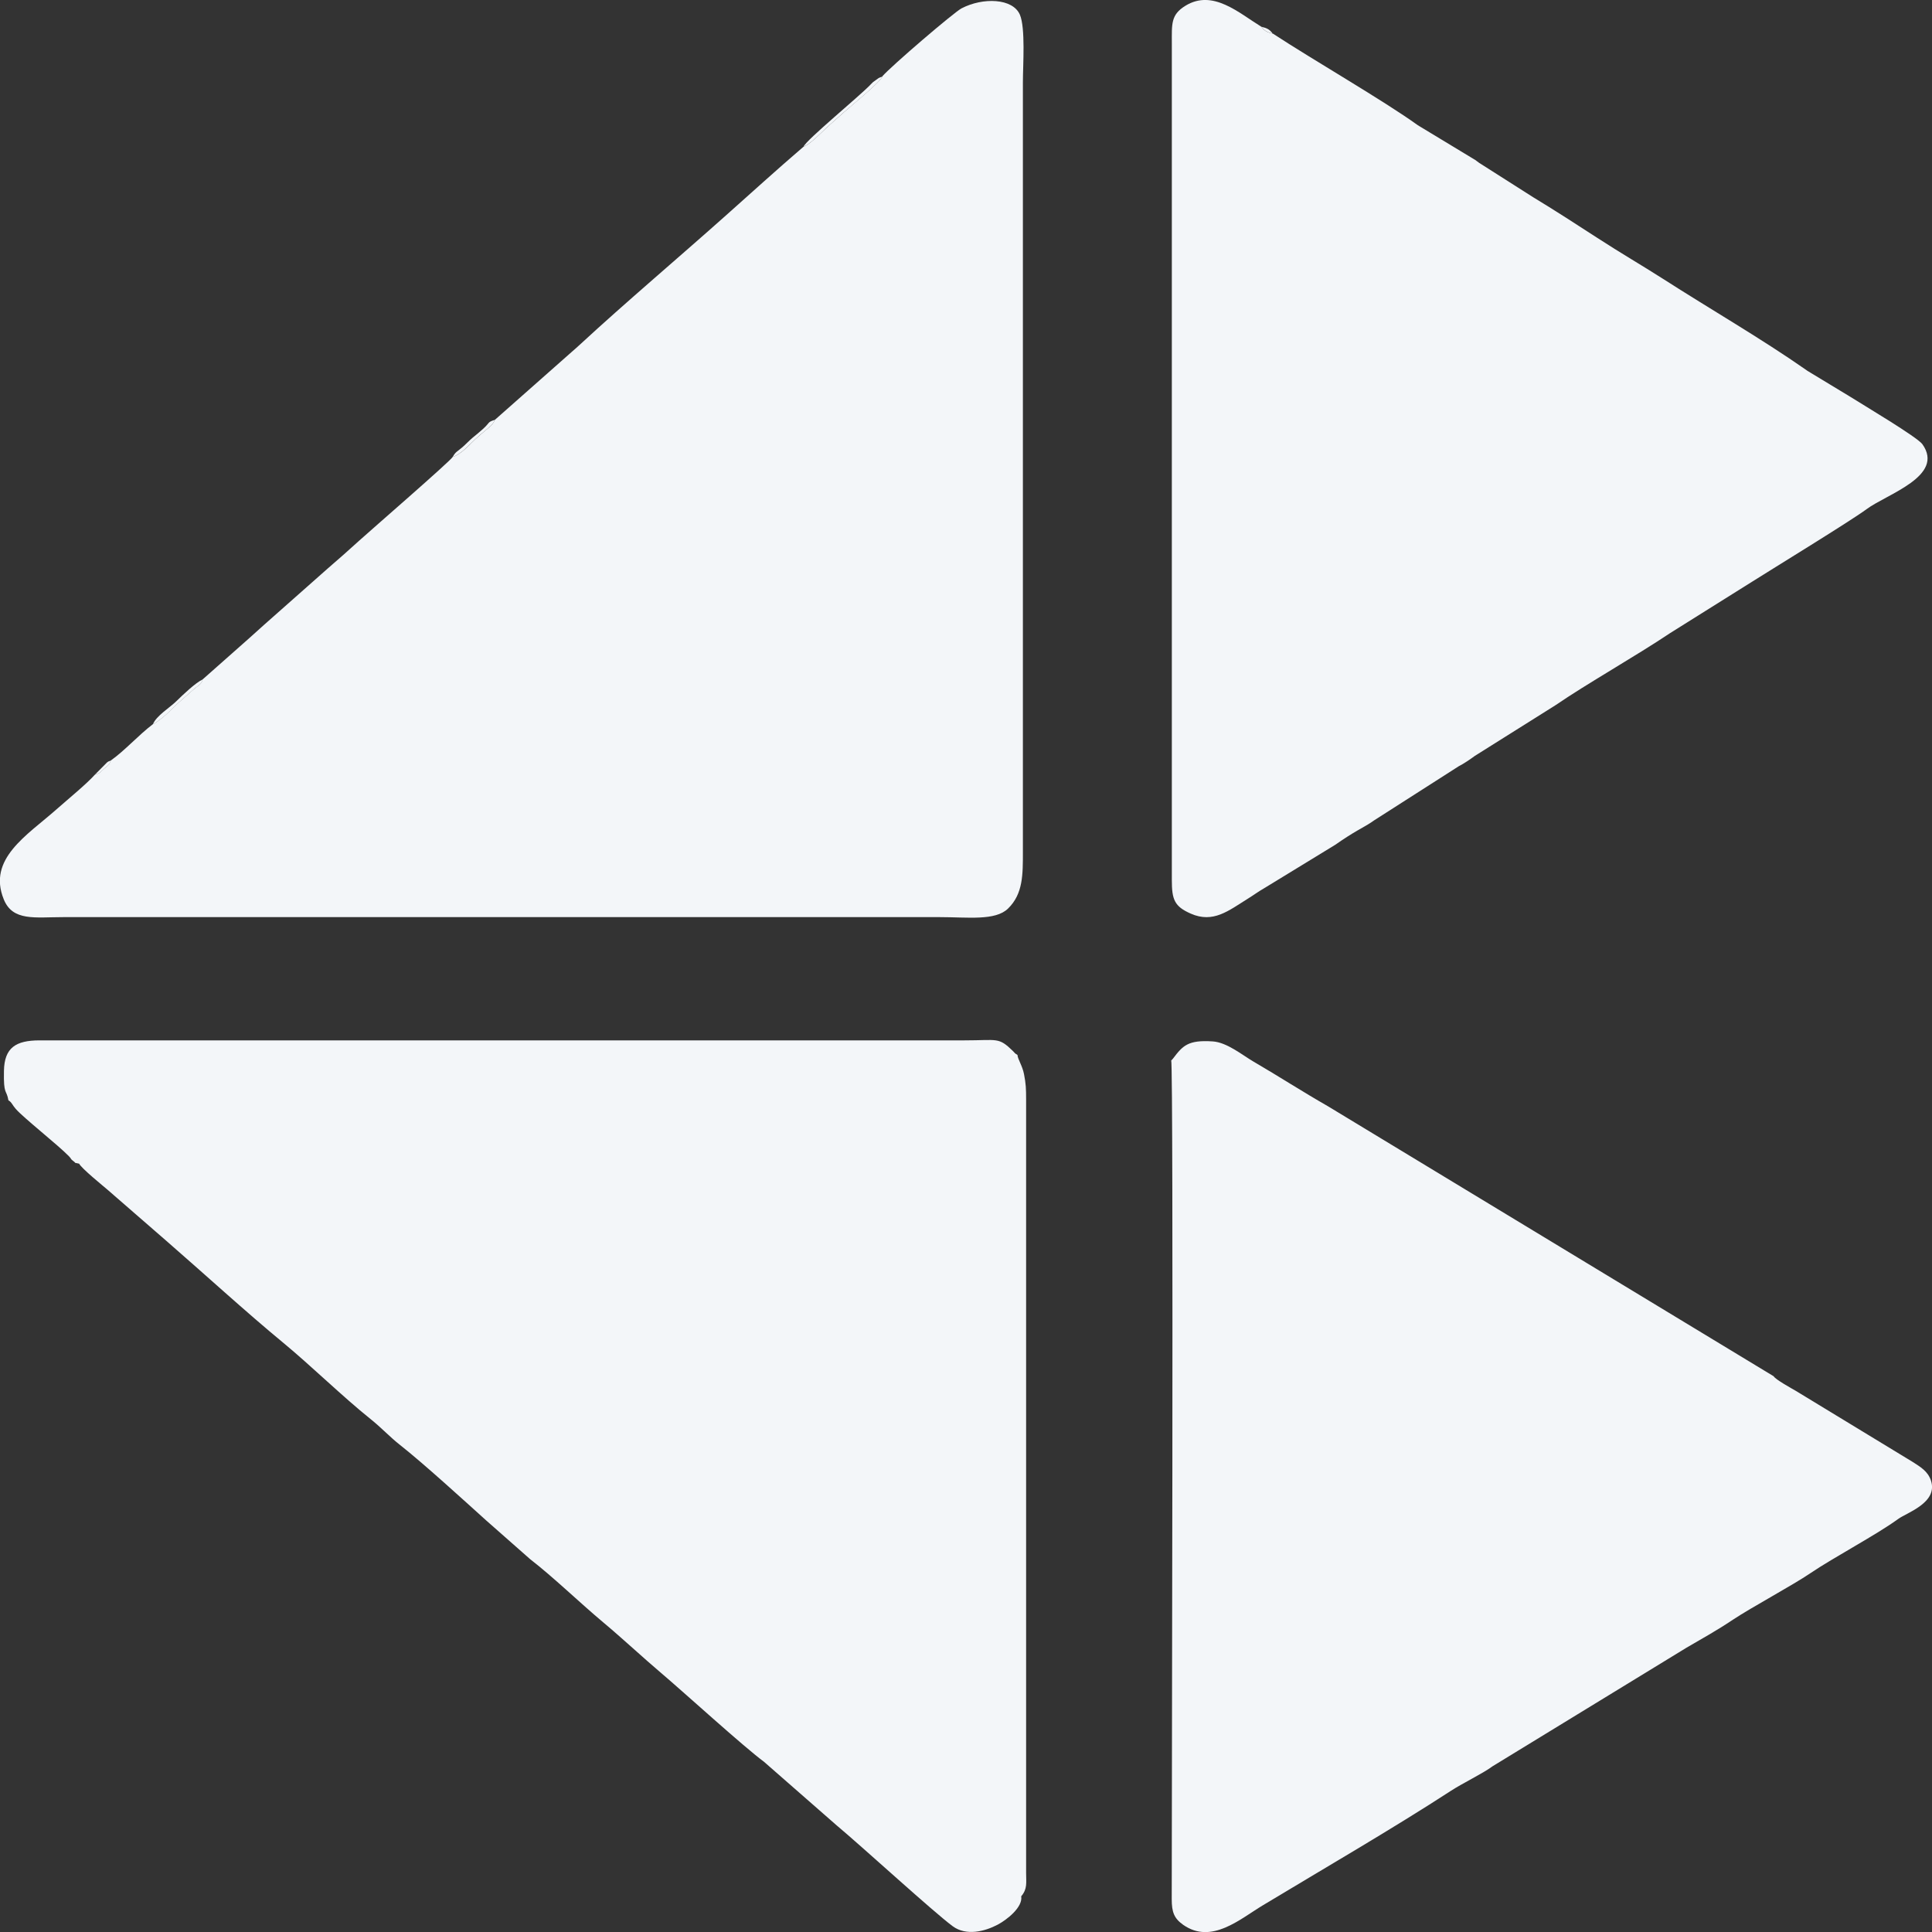 <?xml version="1.0" encoding="UTF-8"?>
<!DOCTYPE svg PUBLIC "-//W3C//DTD SVG 1.1//EN" "http://www.w3.org/Graphics/SVG/1.1/DTD/svg11.dtd">
<!-- Creator: CorelDRAW 2018 (64-Bit Evaluation Version) -->
<svg xmlns="http://www.w3.org/2000/svg" xml:space="preserve" width="330px" height="330px" version="1.1" style="shape-rendering:geometricPrecision; text-rendering:geometricPrecision; image-rendering:optimizeQuality; fill-rule:evenodd; clip-rule:evenodd"
viewBox="0 0 185.61 185.61"
 xmlns:xlink="http://www.w3.org/1999/xlink">
 <rect x="0" y="0" width="185.61" height="185.61" fill="#333333" stroke="none"/>
 <defs>
  <style type="text/css">
   <![CDATA[
    .fil0 {fill:#F3F6F9}
   ]]>
  </style>
 </defs>
 <g id="Layer_x0020_1">
  <g id="_2131649627264">
   <path class="fil0" d="M84.77 7.36c-0.27,0.6 -3.08,2.86 -3.71,3.44 -0.53,0.48 -1.22,1.06 -1.86,1.67 -0.45,0.42 -1.36,1.37 -2.01,1.63 -2.58,2.21 -5.01,4.43 -7.42,6.57 -4.38,3.91 -9.8,8.5 -13.95,12.34 -0.35,0.32 -0.58,0.53 -0.93,0.83l-7.34 6.49c-0.25,0.53 -0.47,0.65 -0.96,1.06 -0.39,0.33 -0.58,0.49 -0.94,0.82 -0.58,0.54 -1.35,1.44 -2.15,1.68 -0.25,0.43 -7.91,7.07 -8.99,8.05 -0.88,0.8 -2.09,1.88 -3.04,2.69l-6.08 5.38c-1.9,1.73 -4.02,3.56 -5.92,5.26 -0.14,0.54 -0.34,0.47 -1.13,1.19 -0.43,0.39 -0.78,0.68 -1.17,1.03 -0.57,0.51 -1.57,1.63 -2.49,2.09 -1.38,1.05 -2.68,2.52 -4.02,3.47 -0.21,0.49 -0.21,0.42 -0.65,0.79 -0.43,0.36 -0.26,0.38 -0.89,0.58 -0.84,0.93 -2.51,2.29 -3.71,3.35 -2.83,2.5 -6.63,4.74 -5.05,8.63 0.86,2.13 3,1.71 5.73,1.71l84.19 0c2.7,0 5.34,0.37 6.56,-0.82 1.46,-1.42 1.43,-3.29 1.43,-5.49l0 -73.9c0,-1.62 0.26,-5.21 -0.29,-6.49 -0.68,-1.58 -3.54,-1.68 -5.6,-0.61 -0.72,0.37 -6.79,5.57 -7.63,6.55z"/>
   <path class="fil0" d="M7.6 111.79c0.21,0.45 2.33,2.16 2.72,2.5l5.66 4.92c3.58,3.11 7.71,6.89 11.23,9.79 2.64,2.18 5.74,5.21 8.39,7.33 1.05,0.84 1.84,1.71 2.82,2.48 2.33,1.84 6.19,5.37 8.3,7.27l4.21 3.71c2.25,1.74 4.75,4.17 7.02,6.07 1.83,1.53 3.81,3.38 5.57,4.87 2.27,1.93 7.91,7.07 9.87,8.52l6.97 6.1c2.68,2.25 9.24,8.27 11.16,9.7 1.31,0.97 3.1,0.5 4.32,-0.14 0.87,-0.46 2.44,-1.67 2.27,-2.73 0.61,-0.72 0.47,-1.3 0.47,-2.25l0 -74.31c0,-1.02 -0.02,-1.5 -0.2,-2.42 -0.16,-0.83 -0.6,-1.42 -0.63,-1.85 -0.33,-0.21 -0.16,-0.1 -0.43,-0.37 -1.41,-1.37 -1.45,-1.03 -4.65,-1.03l-88.89 -0c-2.24,0.01 -3.36,0.68 -3.4,2.93 -0.05,2.37 0.24,1.74 0.43,2.83 0.31,0.17 0.38,0.46 0.7,0.82 0.74,0.86 4.07,3.47 5.13,4.57 0.26,0.27 0.09,0.21 0.41,0.45 0.36,0.26 -0.11,0.09 0.57,0.25z"/>
   <path class="fil0" d="M122.27 3.23c-0.52,-0.14 -0.75,-0.21 -1.09,-0.66 -2.17,-1.33 -4.66,-3.63 -7.29,-2.02 -1.42,0.87 -1.31,1.74 -1.31,3.65l-0 80.35c-0,1.88 0.25,2.53 1.81,3.22 2.17,0.96 3.64,-0.28 5.52,-1.45 0.52,-0.32 0.97,-0.66 1.53,-0.98l6.84 -4.18c1.9,-1.33 2.62,-1.6 3.48,-2.17 0.17,-0.12 0.05,-0.03 0.26,-0.18l8.13 -5.2c0.48,-0.24 1.12,-0.68 1.54,-0.99l7.75 -4.87c2.89,-1.99 7.83,-4.79 11.03,-6.94l7.85 -4.92c1.91,-1.21 9.49,-5.85 11,-6.97 1.96,-1.46 7.54,-3.17 5.37,-6.24 -0.48,-0.68 -5.6,-3.72 -6.98,-4.59l-4.08 -2.47c-0.02,-0.02 -0.06,-0.04 -0.08,-0.06 -4.37,-3.05 -9.18,-5.82 -13.78,-8.77 -2.08,-1.33 -4.03,-2.45 -6.32,-3.94 -1.89,-1.23 -4.14,-2.68 -6.17,-3.91l-5.17 -3.29c-0.1,-0.07 -0.33,-0.24 -0.33,-0.25l-5.57 -3.37c-3.27,-2.36 -10.03,-6.25 -13.92,-8.8z"/>
   <path class="fil0" d="M112.52 101.84c0.24,1.03 0.04,76.78 0.05,80.61 0,1.26 0.23,1.85 1.1,2.47 2.73,1.91 5.46,-0.56 7.68,-1.89 5.66,-3.41 12.63,-7.46 18.02,-10.97 1.15,-0.75 3.13,-1.7 4.02,-2.37l18.63 -11.39c1.56,-0.91 2.89,-1.64 4.46,-2.69 1.79,-1.19 5.79,-3.34 7.43,-4.46 2.27,-1.54 6.37,-3.7 8.45,-5.22 0.83,-0.61 3.88,-1.57 3.14,-3.72 -0.3,-0.87 -1,-1.28 -1.73,-1.75l-11.28 -6.86c-0.31,-0.18 -1.93,-1.07 -2.09,-1.38l-42.82 -25.94c-2.45,-1.4 -4.75,-2.89 -7.17,-4.3 -1.06,-0.62 -2.53,-1.84 -3.9,-1.93 -2.37,-0.16 -2.88,0.41 -3.81,1.64l-0.16 0.18z"/>
   <path class="fil0" d="M77.2 14.09c0.65,-0.26 1.56,-1.2 2.01,-1.63 0.64,-0.6 1.33,-1.19 1.86,-1.67 0.64,-0.57 3.45,-2.84 3.71,-3.44 -0.41,0.16 -0.26,0.07 -0.66,0.36 -0.27,0.19 -0.24,0.16 -0.47,0.4 -1.01,1.08 -6.22,5.35 -6.45,5.98z"/>
   <path class="fil0" d="M14.69 69.58c0.92,-0.46 1.93,-1.58 2.49,-2.09 0.38,-0.34 0.73,-0.63 1.17,-1.03 0.79,-0.72 0.99,-0.65 1.13,-1.19 -0.71,0.33 -1.94,1.51 -2.49,2.05 -0.66,0.66 -1.99,1.45 -2.3,2.27z"/>
   <path class="fil0" d="M43.5 43.89c0.8,-0.24 1.57,-1.15 2.15,-1.68 0.36,-0.33 0.55,-0.5 0.94,-0.82 0.49,-0.41 0.71,-0.53 0.96,-1.06 -0.77,0.25 -0.42,0.22 -1.16,0.89 -0.35,0.32 -0.61,0.52 -0.96,0.81 -0.4,0.34 -0.7,0.67 -0.99,0.92 -0.54,0.47 -0.65,0.42 -0.95,0.95z"/>
   <path class="fil0" d="M9.13 74.42c0.63,-0.2 0.47,-0.23 0.89,-0.58 0.44,-0.37 0.44,-0.29 0.65,-0.79 -0.43,0.2 -0.09,0 -0.38,0.19l-1.17 1.18z"/>
   <path class="fil0" d="M122.27 3.23c-0.33,-0.45 -0.59,-0.53 -1.09,-0.66 0.35,0.45 0.58,0.52 1.09,0.66z"/>
  </g>
 </g>
</svg>
